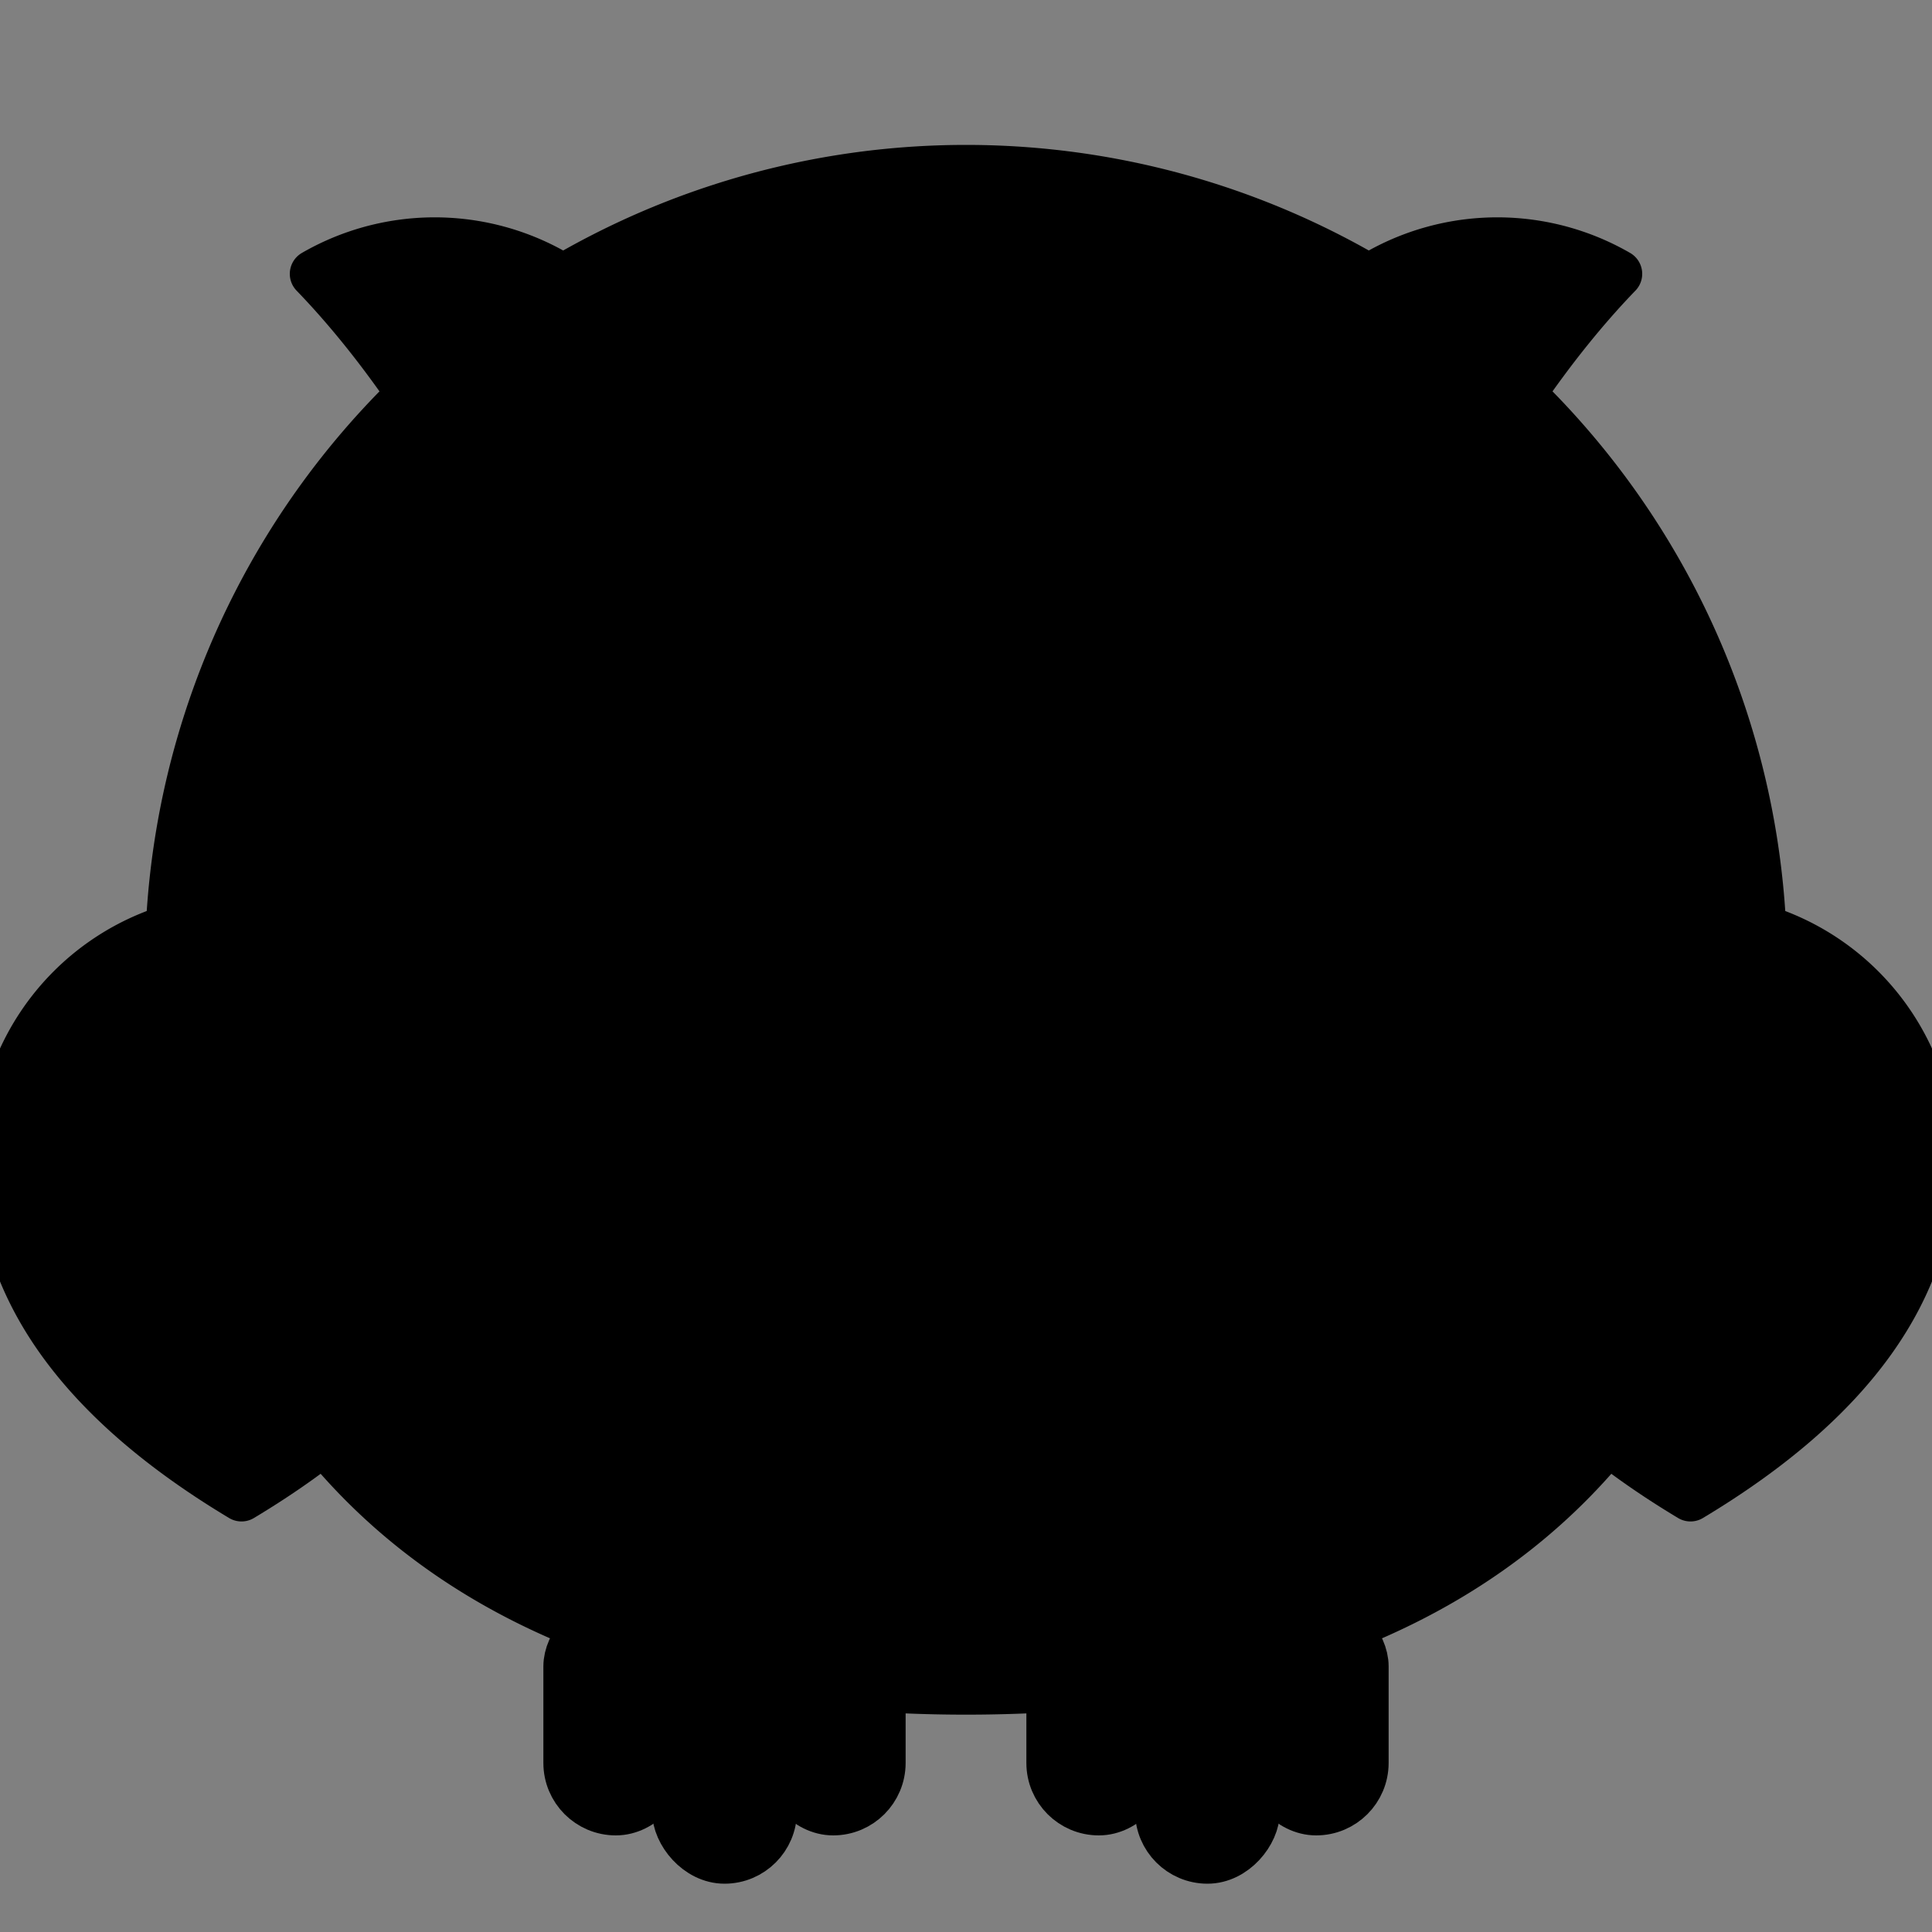 <svg xmlns="http://www.w3.org/2000/svg" viewBox="-40 -40 80 80"><rect x="-40" y="-40" width="80" height="80" fill="#808080" stroke="none"/><g fill="currentColor" stroke="currentColor" stroke-width="2" stroke-linecap="round" stroke-linejoin="round"><g id="h" style="color: #e7a76a;"><g transform="translate(-22 -20) rotate(-30)"><path d="M 0 10 a 10 10 0 0 0 0 -20 c 1.5 6 1.5 14 0 20" /></g></g><use transform="scale(-1 1)" href="#h" /><path style="color: #f0d584;" d="M -33 0 a 33 33 0 0 1 66 0 c 0 11 -5 30 -33 30 -28 0 -33 -19 -33 -30" /><g id="e"><g transform="translate(12 -10)"><circle r="9" style="color: #ffffff;" /><circle r="5" style="color: #542b19;" /><circle r="2" cx="-2.5" cy="-2.5" style="color: #ffffff;" /></g></g><use transform="scale(-1 1)" href="#e" /><path style="color: #fd971b;" d="M -3 2 a 3 3 0 0 1 6 0 q 0 3 -3 6 -3 -3 -3 -6" /><g id="w" style="color: #e7a76a;"><g transform="translate(-30 8)"><path d="M 0 -10 a 10 10 0 0 1 10 10 q 0 8 -10 14 -10 -6 -10 -14 a 10 10 0 0 1 10 -10" /></g></g><use transform="scale(-1 1)" href="#w" /><g id="f" style="color: #fd971b;"><g transform="translate(-10 31)"><rect rx="2" x="-2" y="-6" width="4" height="12" /><g id="ff"><g transform="translate(2.5 0)"><rect rx="2" y="-4" width="4" height="8" /></g></g><use transform="scale(-1 1)" href="#ff" /></g></g><use transform="scale(-1 1)" href="#f" /></g></svg>